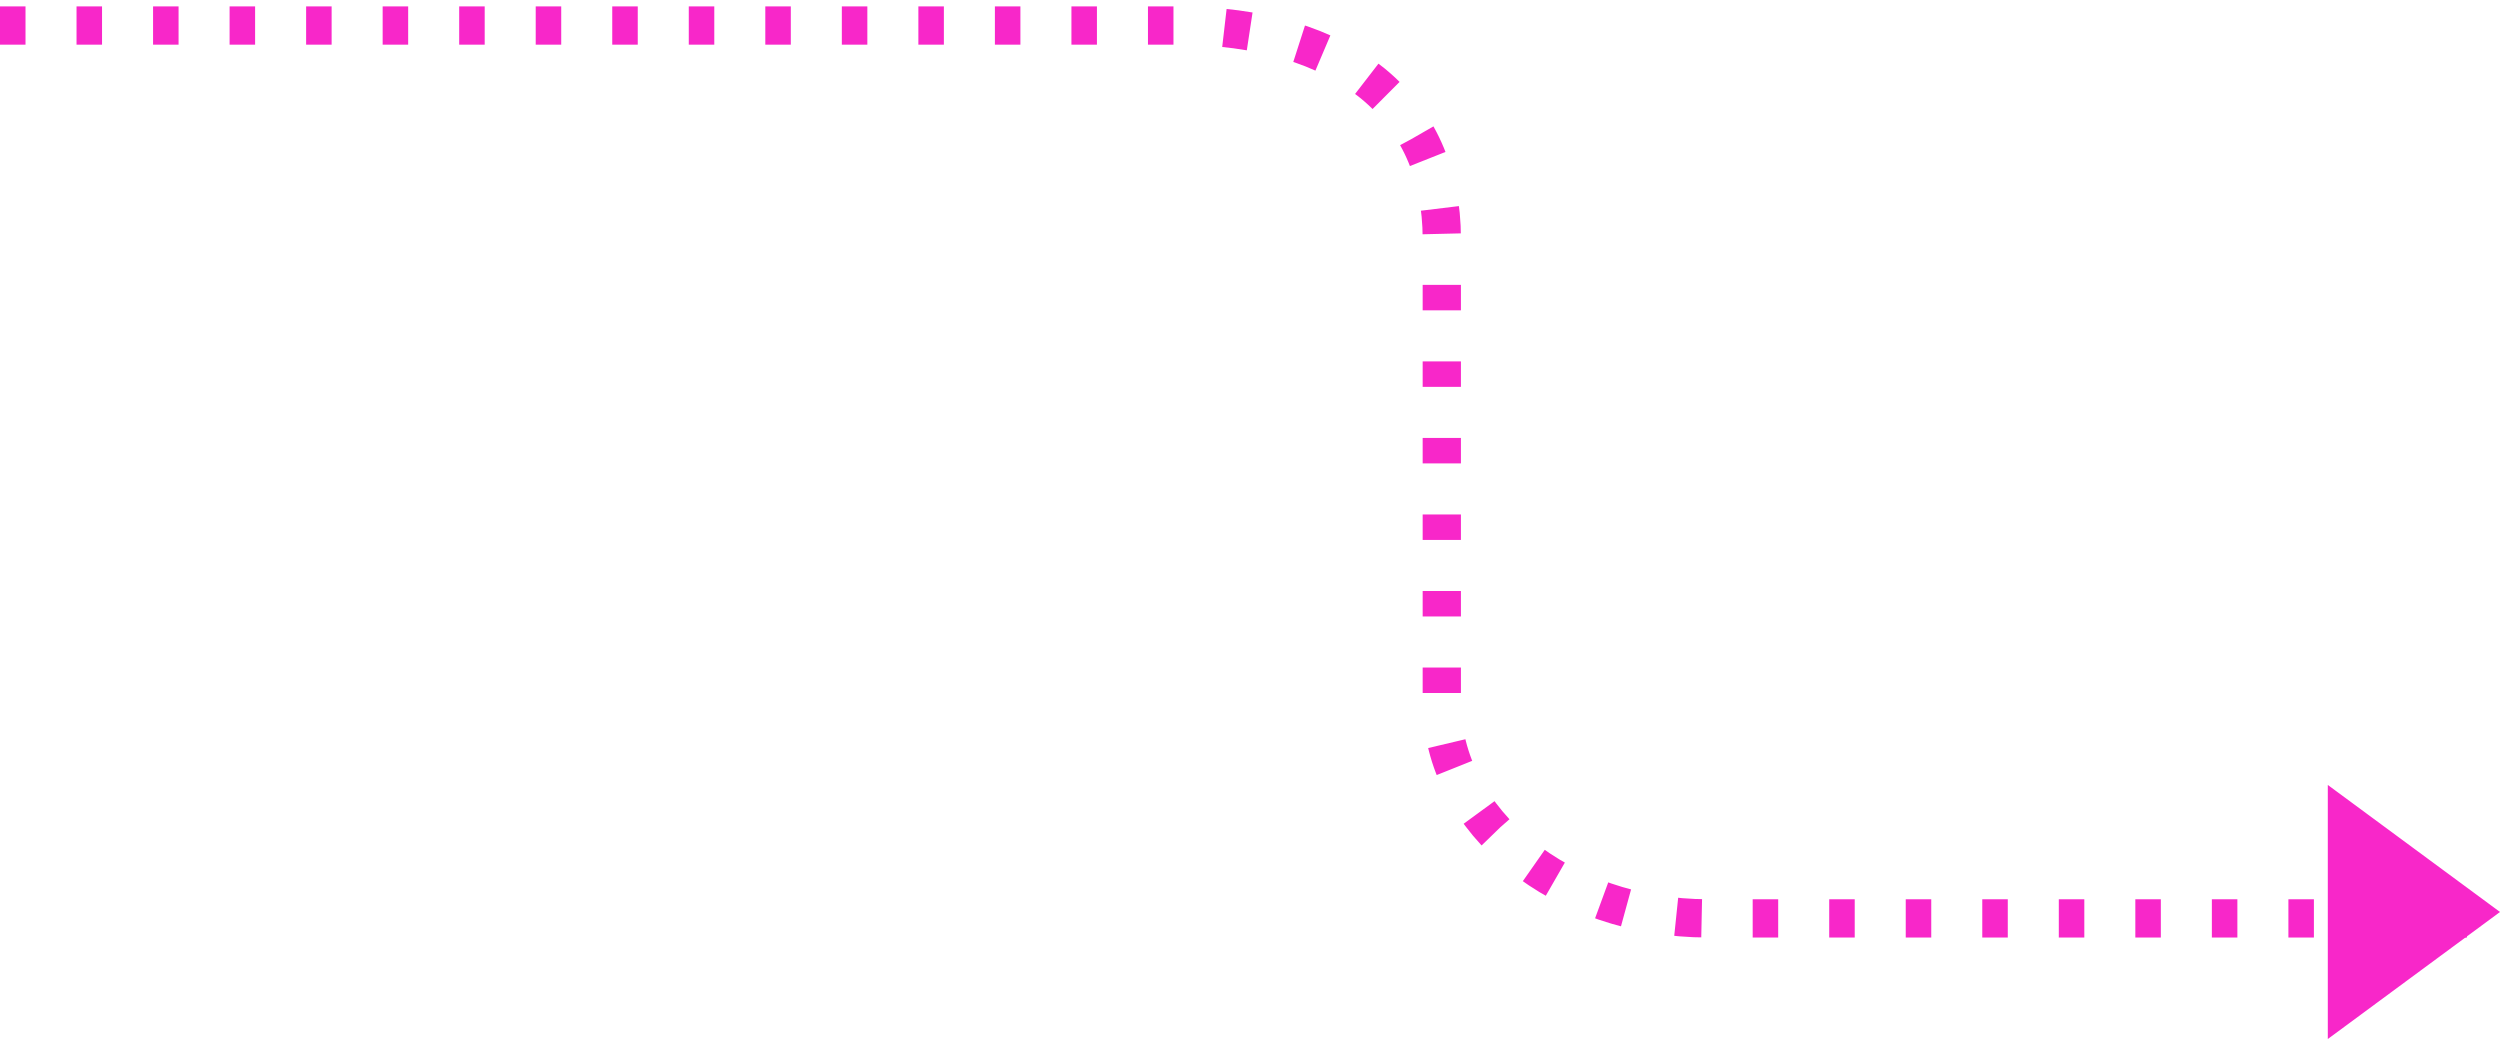 <svg width="196" height="83" viewBox="0 0 196 83" fill="none" xmlns="http://www.w3.org/2000/svg">
<path d="M196 71.5L182.5 81.459L182.5 61.541L196 71.5Z" fill="#F827C9"/>
<path d="M0 2H92.185C105.5 2 113.037 8.5 113.037 18.708V55C113.037 64.5 122.5 72 133.888 72H194" stroke="#F827C9" stroke-width="3" stroke-linejoin="bevel" stroke-dasharray="2 4"/>
</svg>
